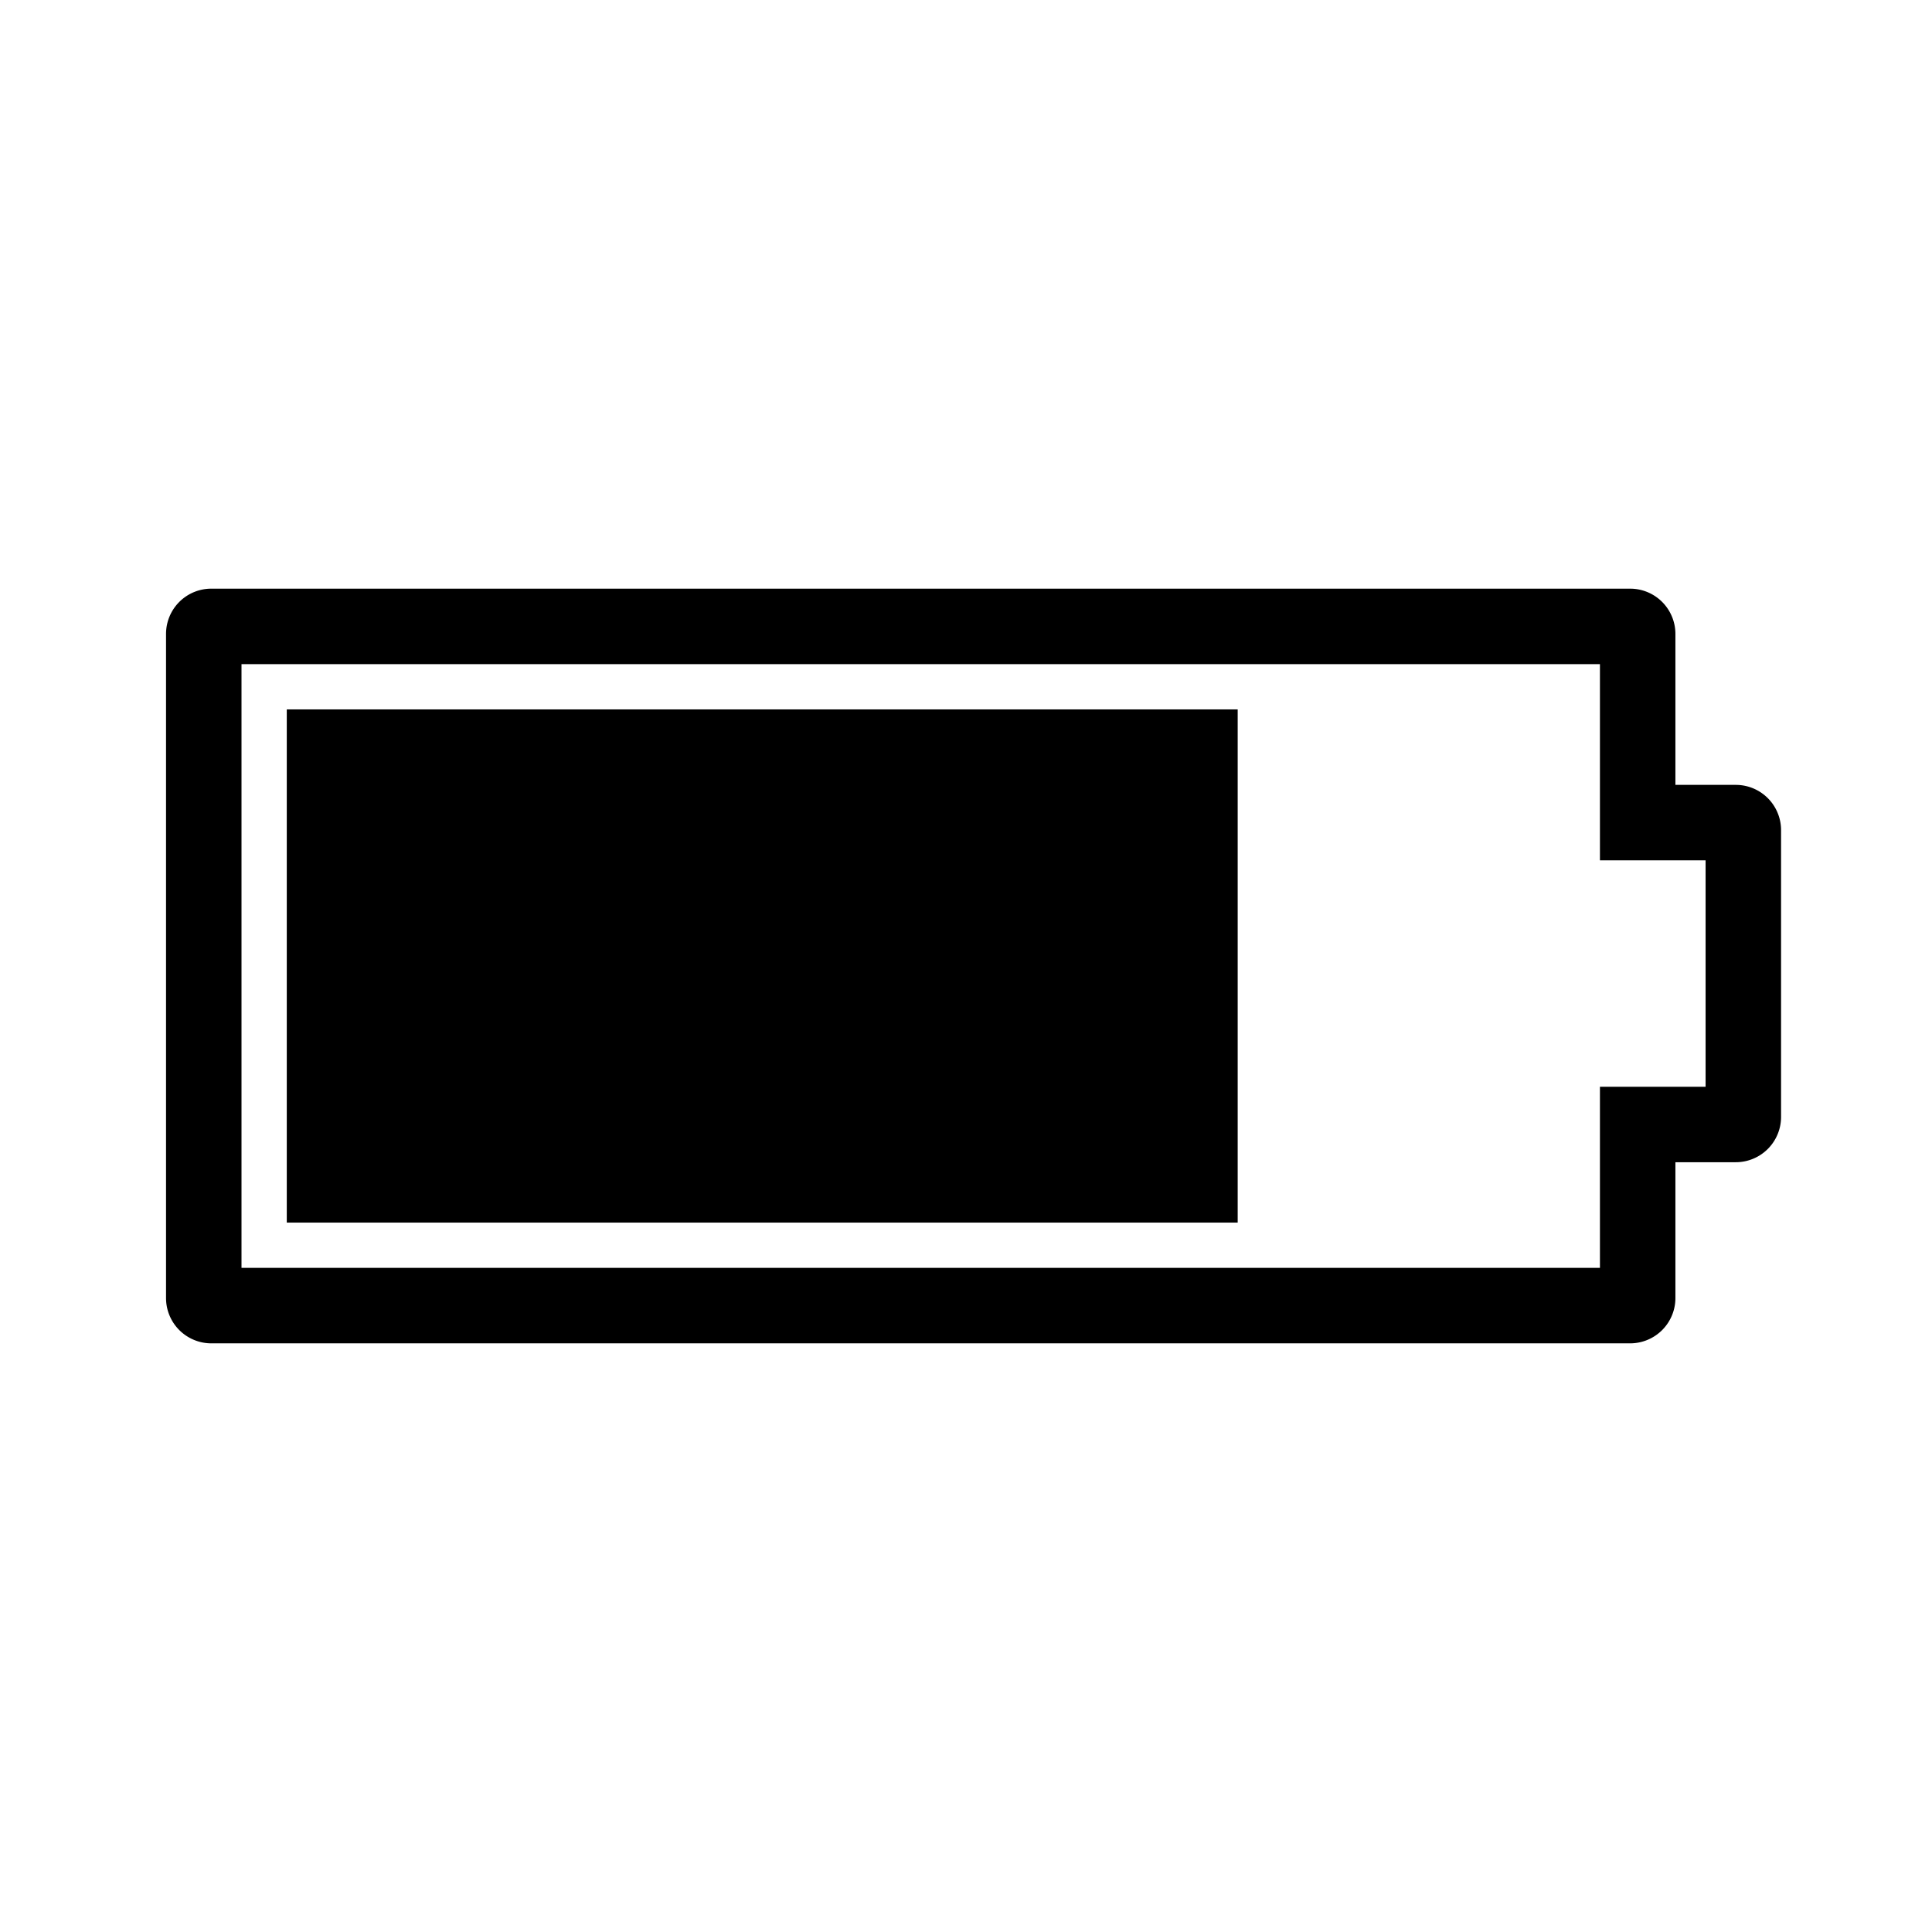 <svg width="128" height="128" xmlns="http://www.w3.org/2000/svg"><g fill="none" fill-rule="evenodd"><path d="M115 54.5h-6.5V42a.5.5 0 0 0-.5-.5H14a.5.5 0 0 0-.5.5v44a.5.5 0 0 0 .5.5h94a.5.5 0 0 0 .5-.5V74.5h6.5a.5.5 0 0 0 .5-.5V55a.5.5 0 0 0-.5-.5z" stroke="#000" stroke-width="5"/><path fill="#000" d="M19 47h63v34H19z"/></g></svg>